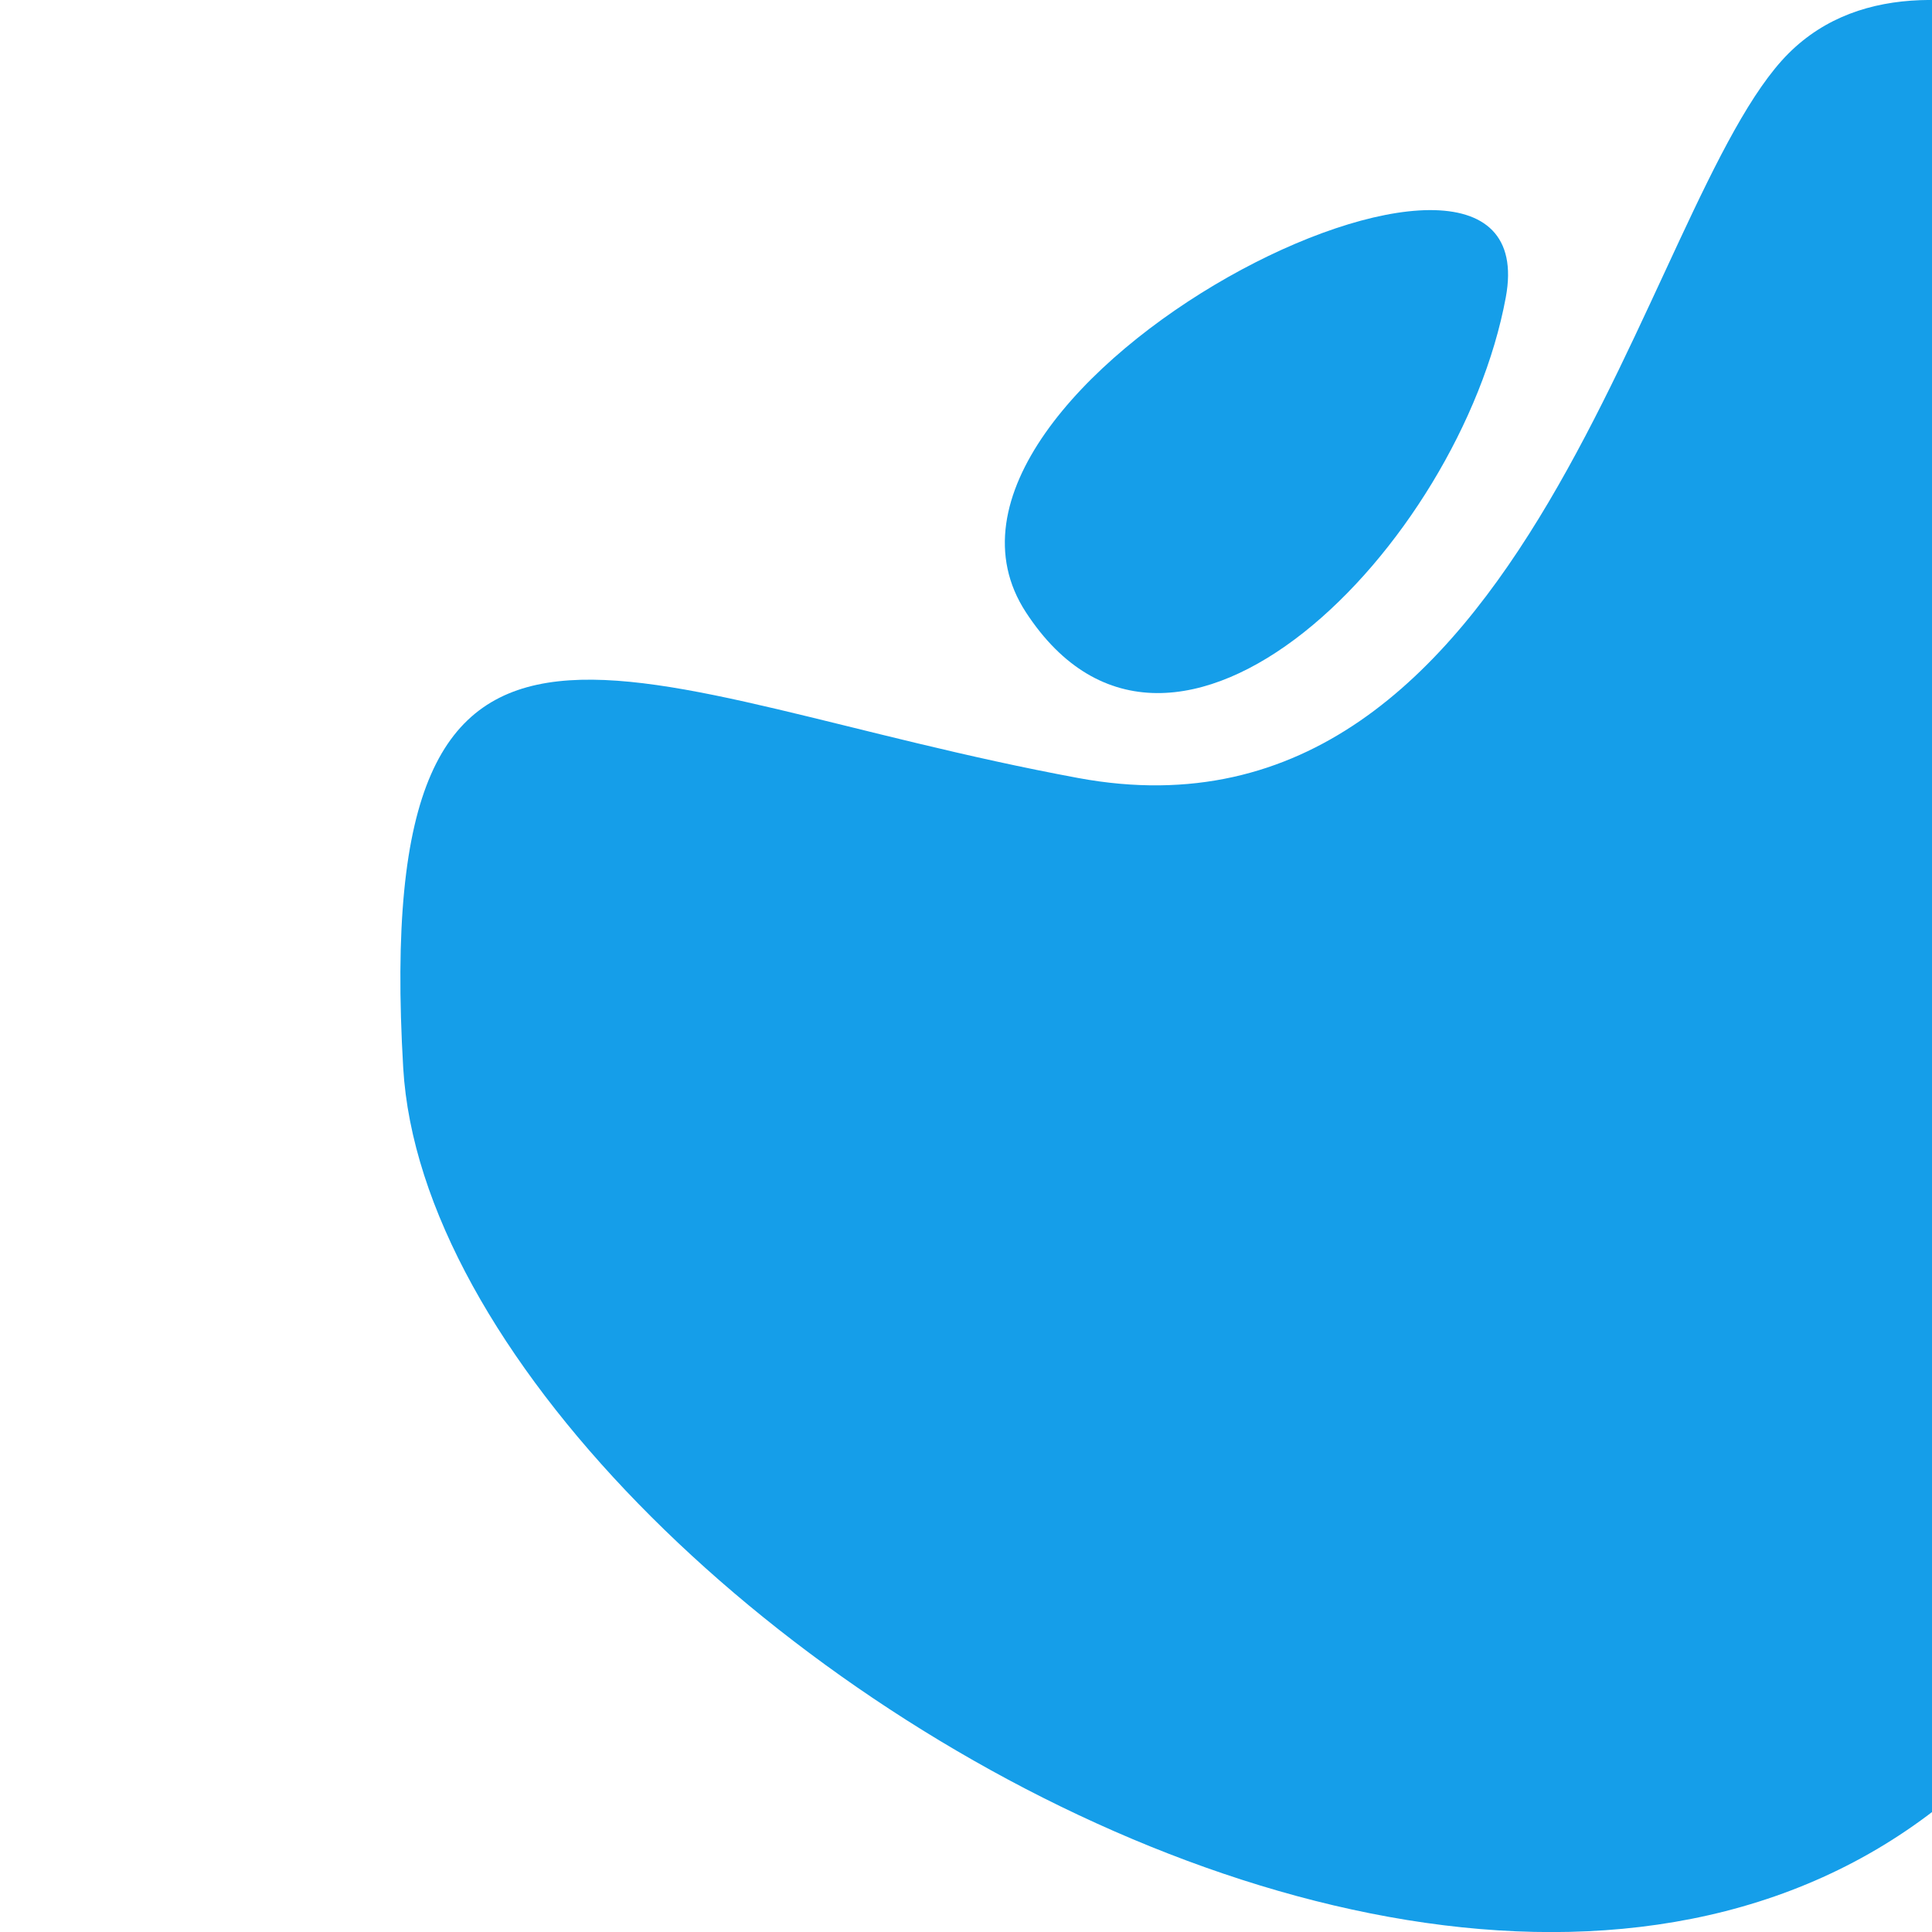 <?xml version="1.0" encoding="utf-8"?>
<!-- Generator: Adobe Illustrator 23.0.3, SVG Export Plug-In . SVG Version: 6.00 Build 0)  -->
<svg version="1.1" id="Layer_1" xmlns="http://www.w3.org/2000/svg" xmlns:xlink="http://www.w3.org/1999/xlink" x="0px" y="0px"
	 viewBox="0 0 1000 1000" style="enable-background:new 0 0 1000 1000;" xml:space="preserve">
<style type="text/css">
	.st0{fill:#159EE9;}
</style>
<path id="Path_388" class="st0" d="M1157.4,55.6c0,0-155.9-103.7-231.7-27.9S792.9,446.2,558.1,402.7s-366.4-140-349.4,150
	s713.5,708.3,903.2,229.7S1157.4,55.6,1157.4,55.6z"/>
<path id="Path_389" class="st0" d="M779.4,153.9c-23.8,128.5-172.3,279.7-248.4,163S803.2,25.4,779.4,153.9z"/>
</svg>
